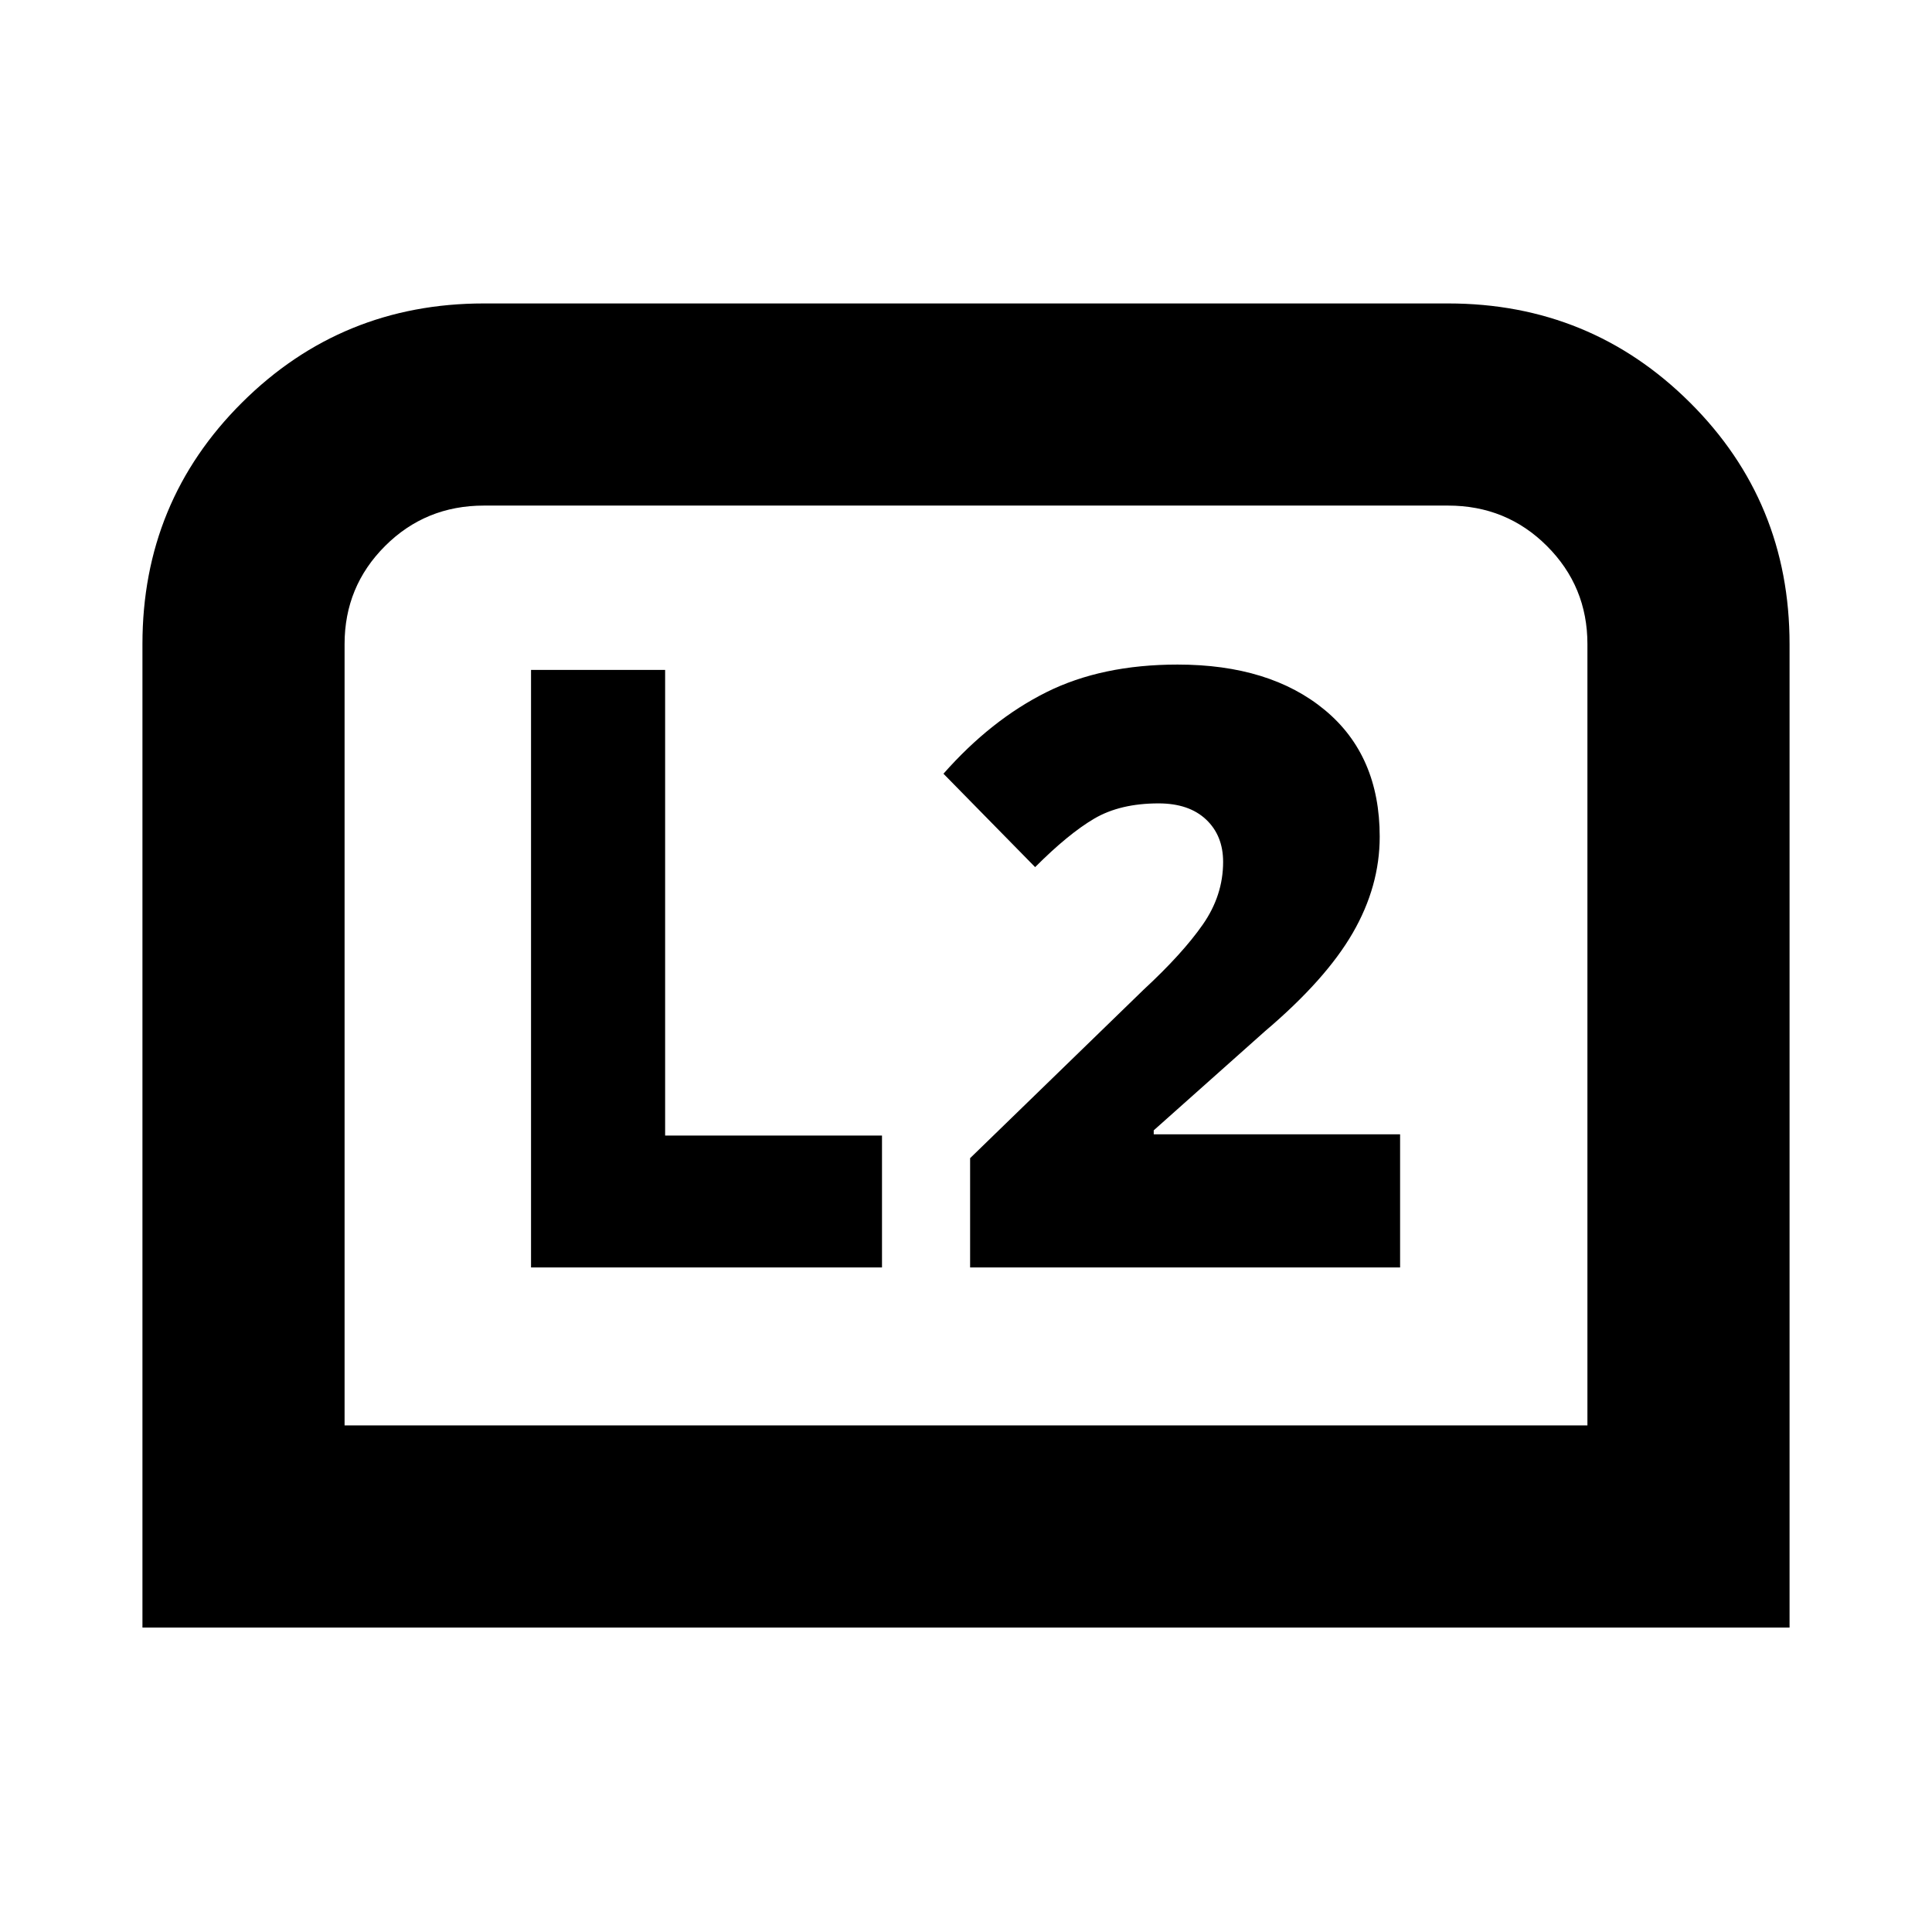 <svg xmlns="http://www.w3.org/2000/svg" height="24" viewBox="0 -960 960 960" width="24"><path d="M70.78-151.28v-488.67q0-70.79 49.49-120.03 49.49-49.24 120.21-49.24h479.04q70.72 0 120.21 49.24 49.49 49.24 49.49 120.03v488.67H70.78Zm100.44-100.44h617.56v-388.24q0-28.63-20.11-48.72-20.1-20.1-49.15-20.1H240.48q-29.05 0-49.15 20.1-20.11 20.09-20.11 48.72v388.24Zm0 0h617.56-617.56Zm310.82-78.5H695.7v-66.15H573.28v-1.97l55.33-49.29q30.15-25.59 43.55-48.77 13.41-23.19 13.41-47.86 0-40.33-27.27-62.93-27.26-22.59-73.15-22.59-37.72 0-65.24 13.75-27.52 13.75-51.11 40.49l45.55 46.41q16.5-16.54 29.38-24.11 12.88-7.56 31.94-7.56 15.11 0 23.6 7.99 8.49 7.98 8.49 21.09 0 16.64-10.11 31.14-10.11 14.49-29.37 32.32l-86.24 83.74v54.3Zm-218.17 0h174.39v-65.52H330.5v-231.37h-66.63v296.89Z"/></svg>